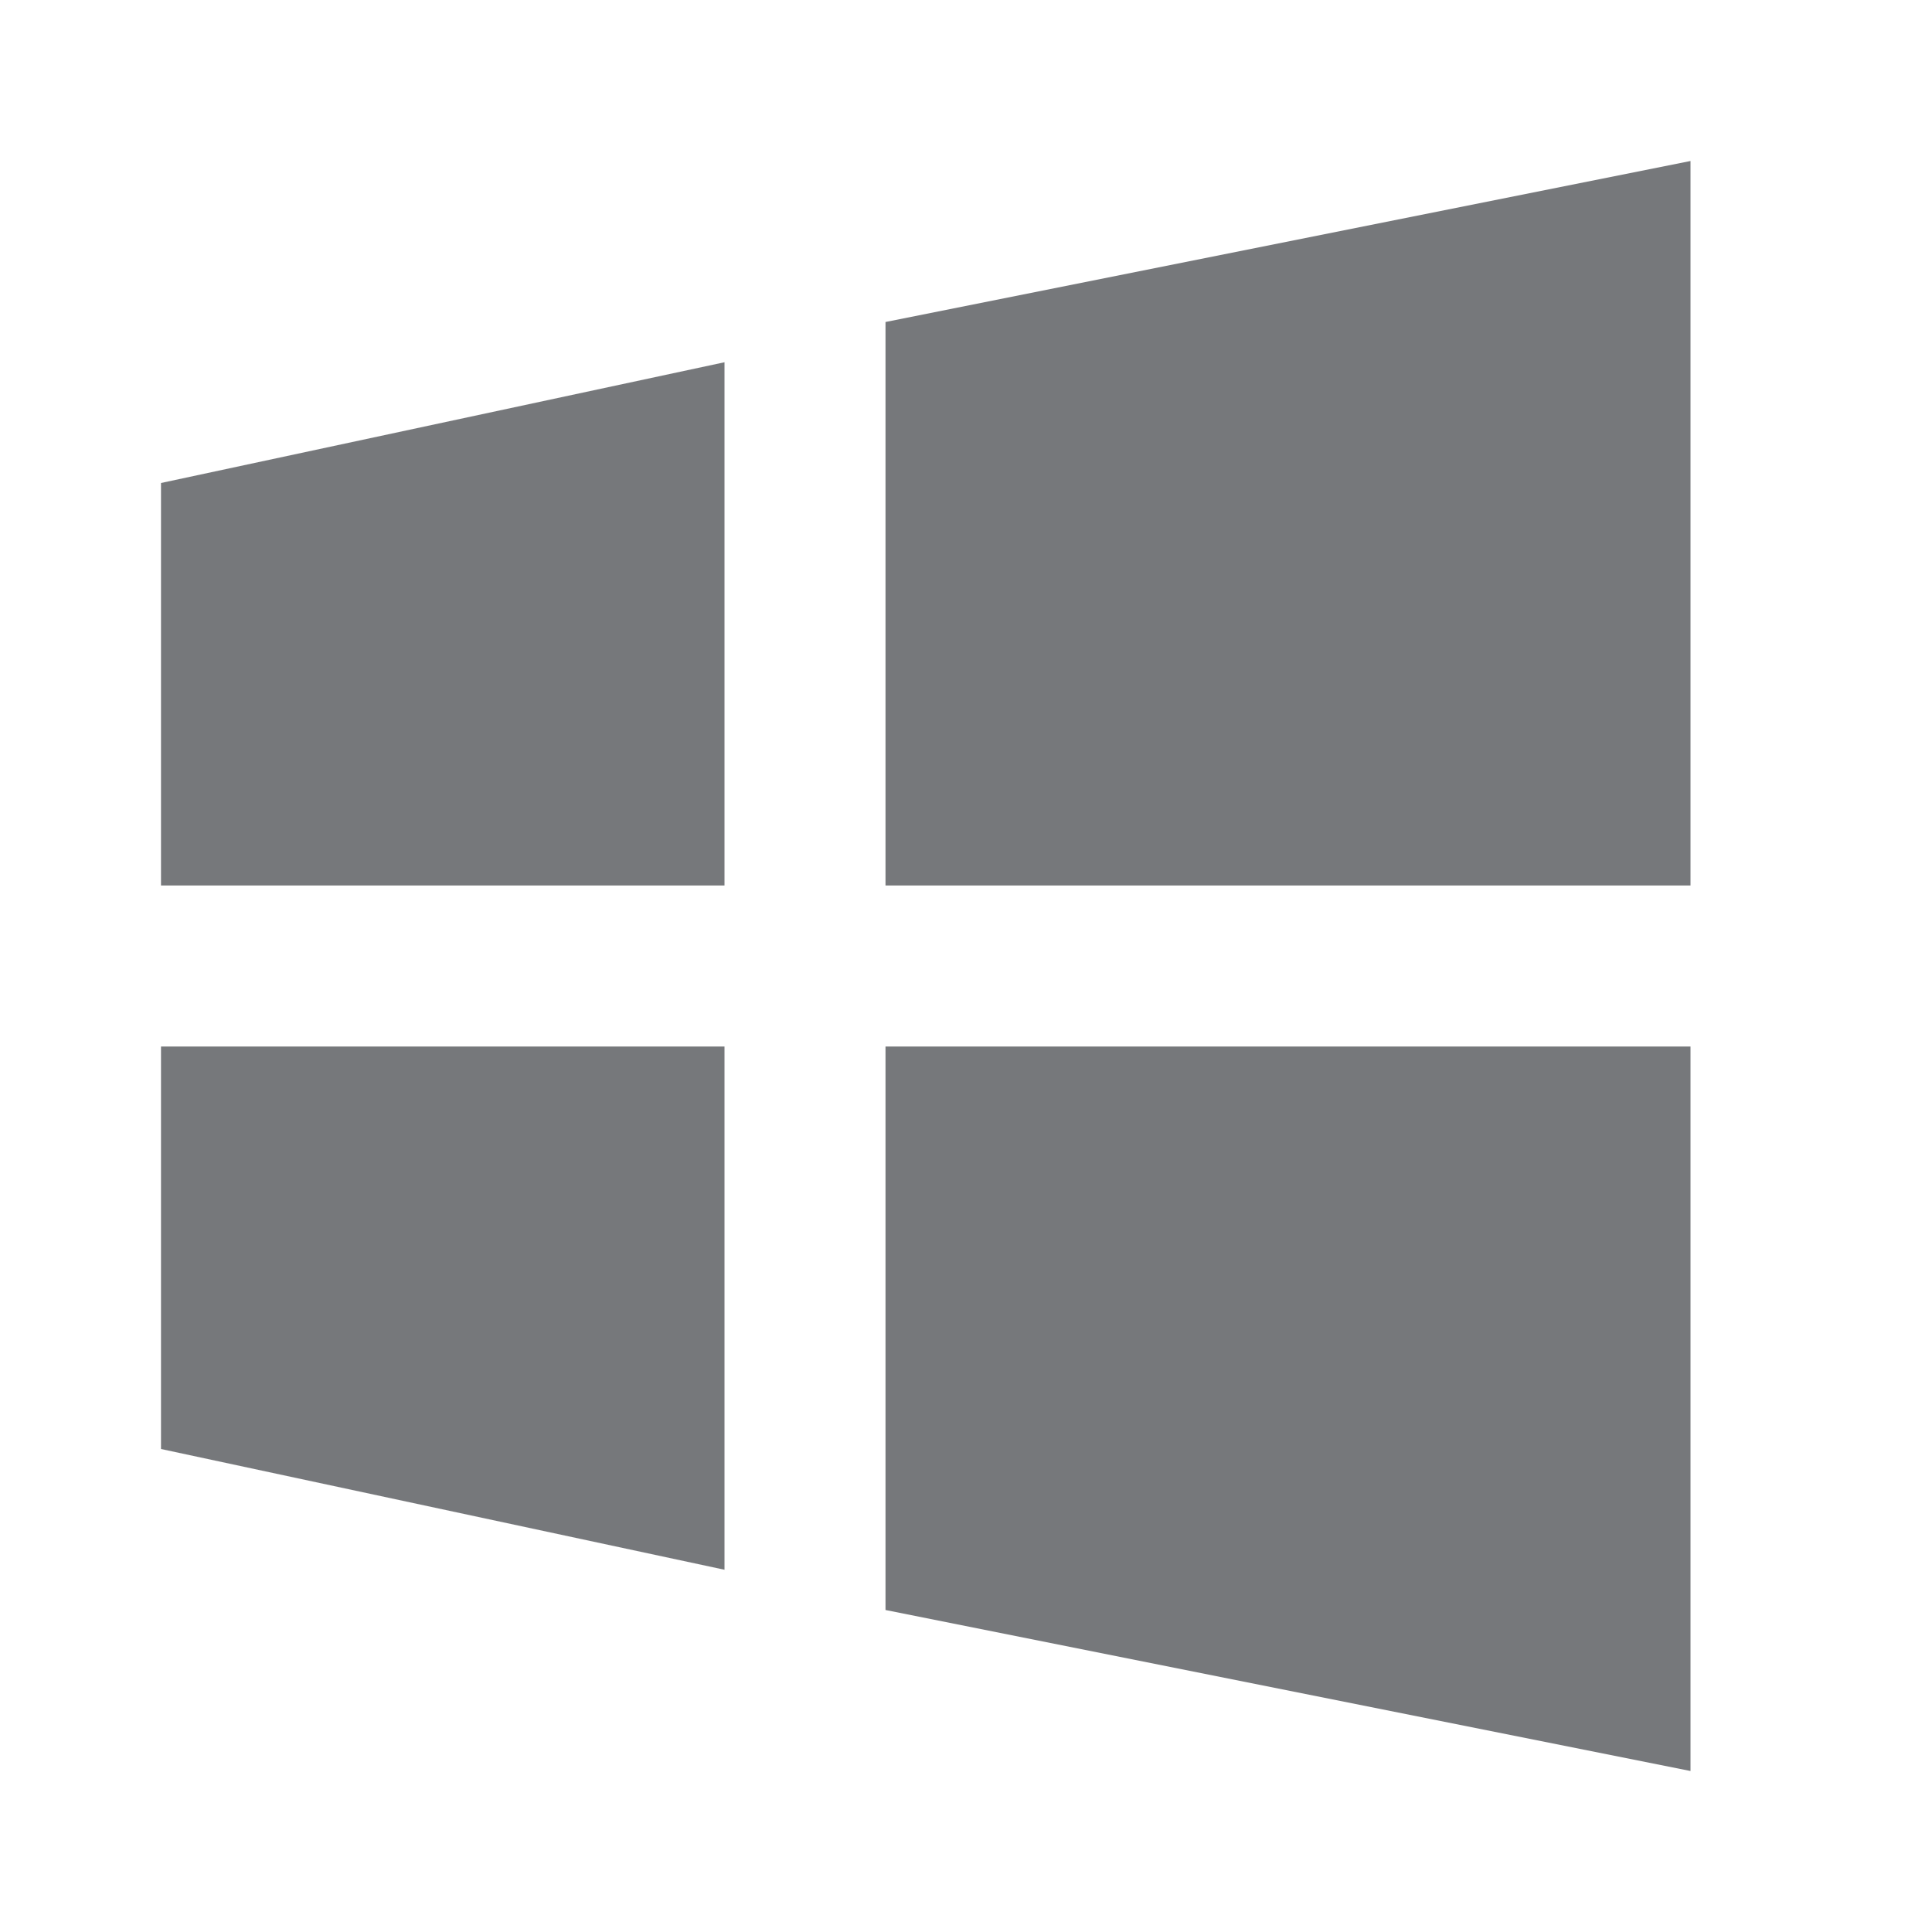 <svg width="24" height="24" viewBox="0 0 24 24" fill="none" xmlns="http://www.w3.org/2000/svg">
<path d="M11 4L21 2V11H11V4ZM2 6L9 4.5V11H2V6ZM11 20V13H21V22L11 20ZM2 18V13H9V19.5L2 18Z" fill="#76787B"/>
</svg>
